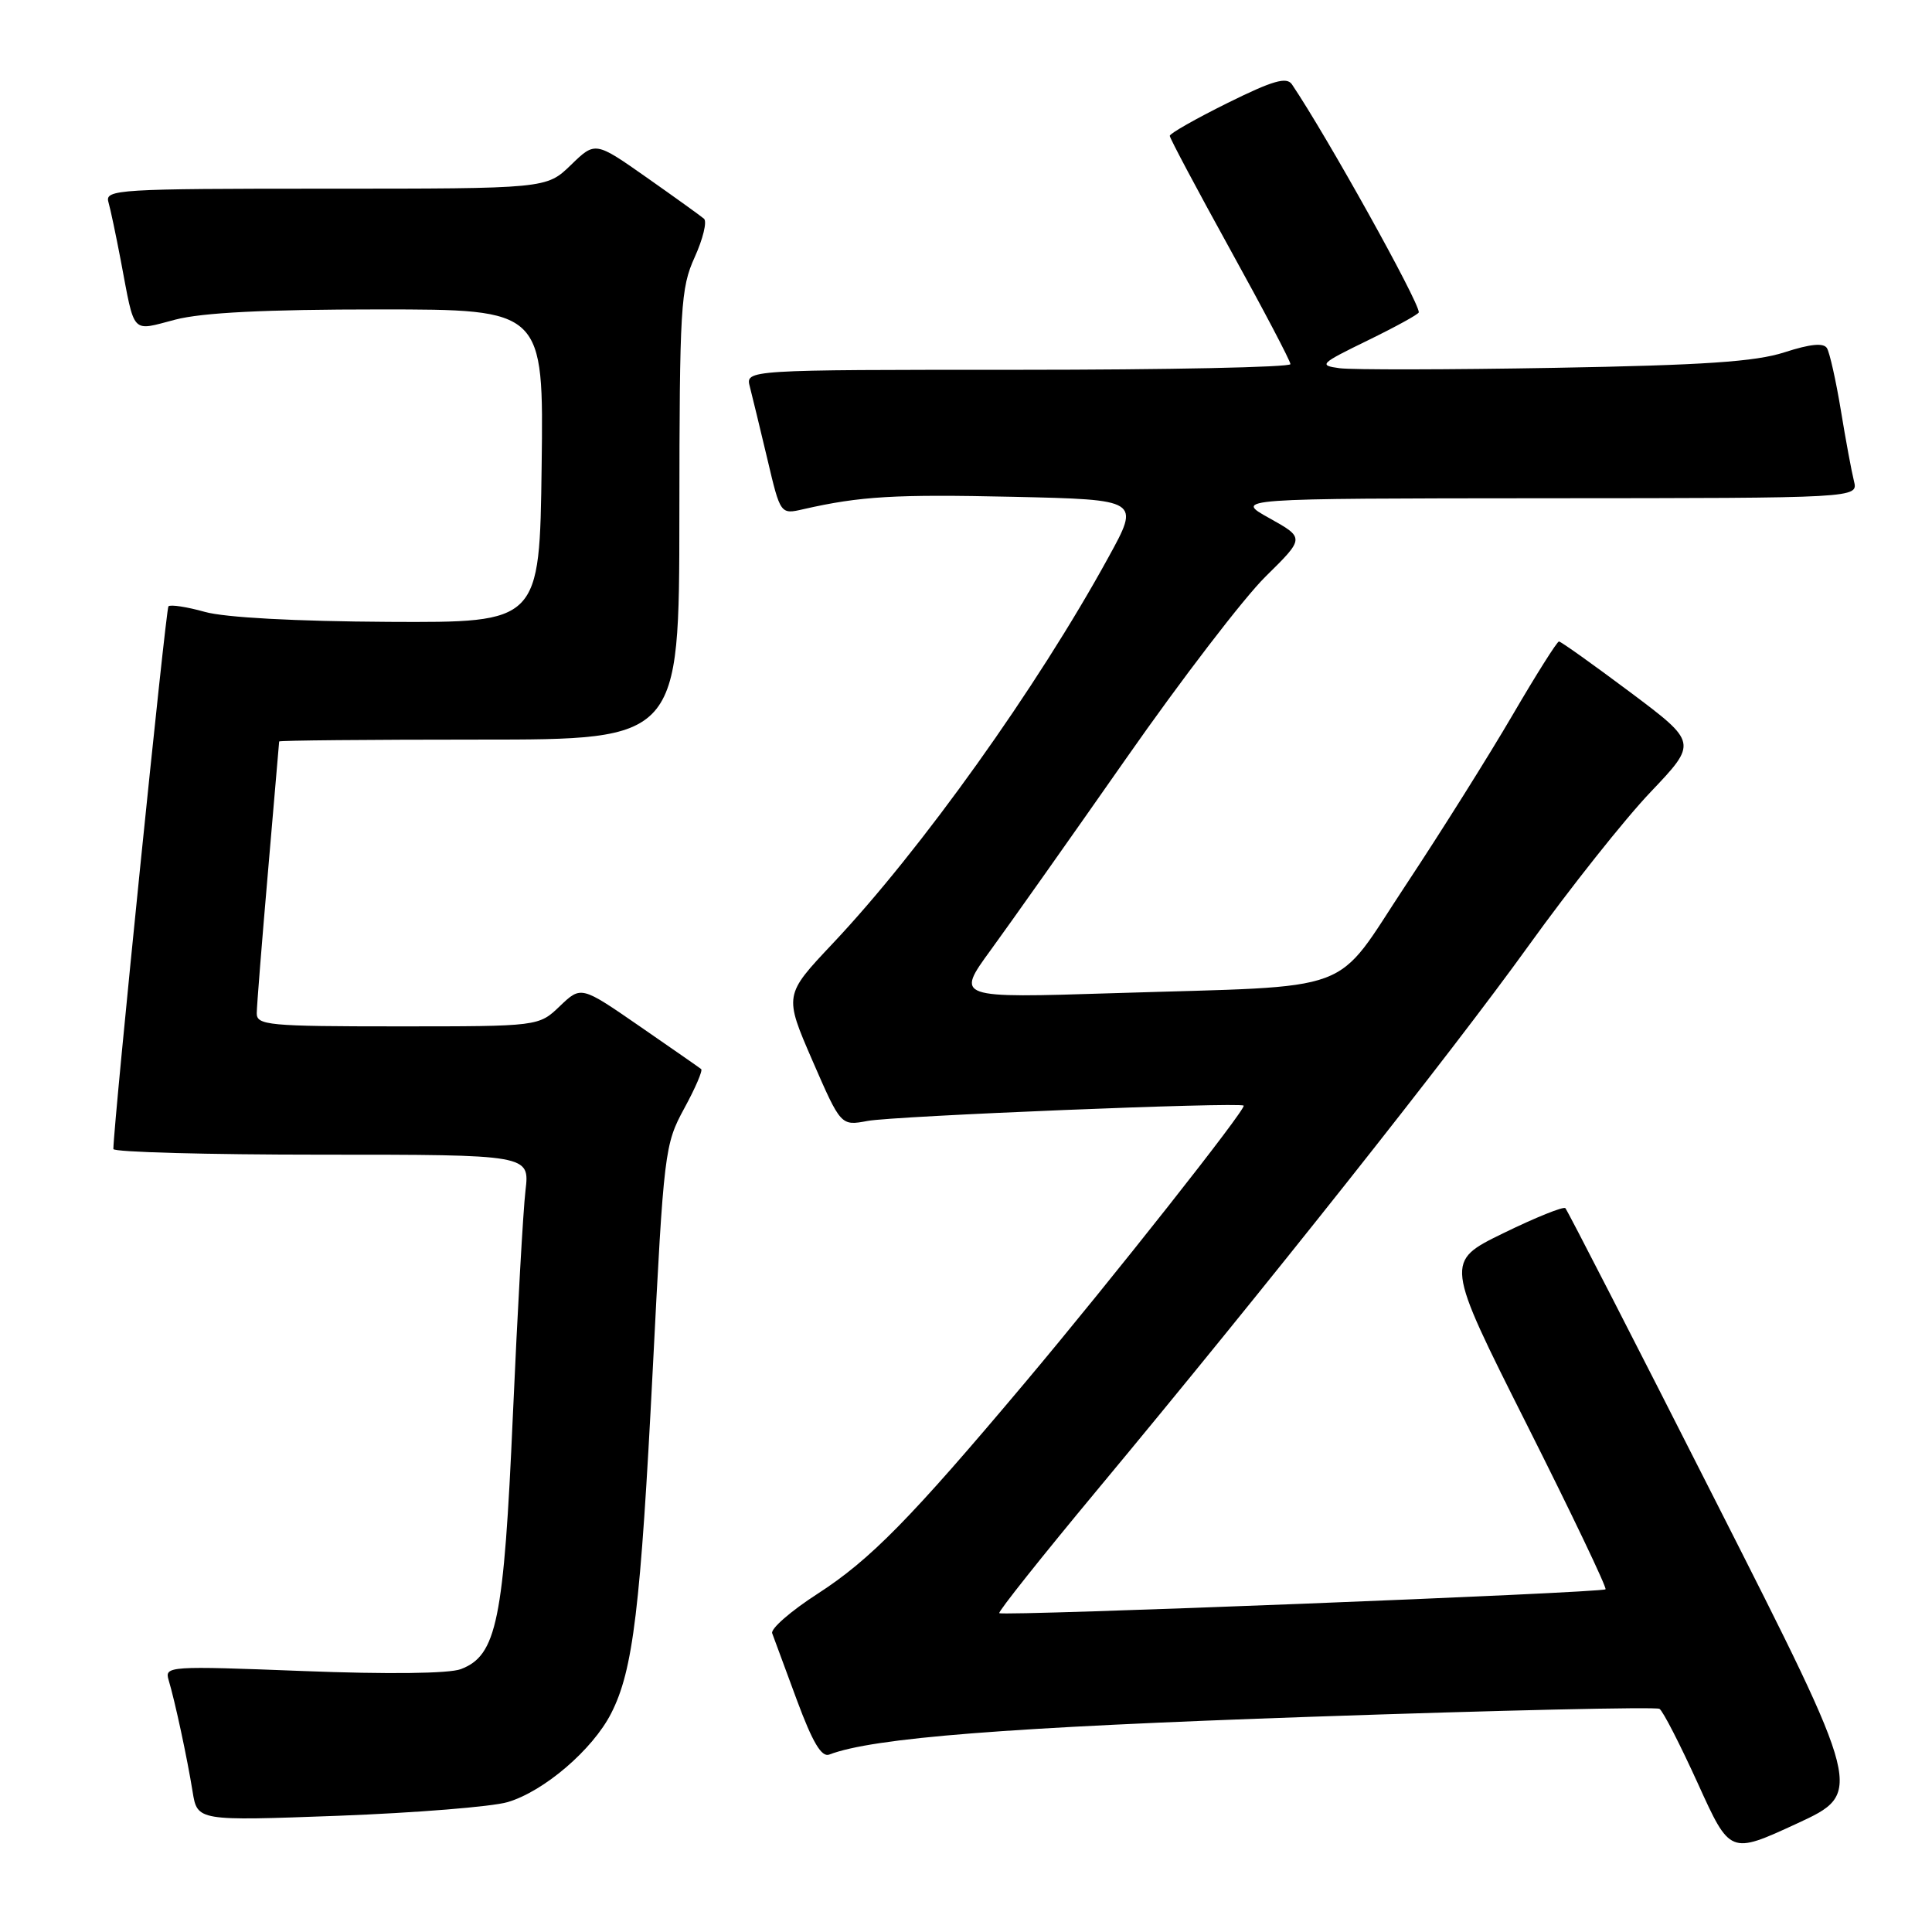 <?xml version="1.0" encoding="UTF-8" standalone="no"?>
<!DOCTYPE svg PUBLIC "-//W3C//DTD SVG 1.1//EN" "http://www.w3.org/Graphics/SVG/1.1/DTD/svg11.dtd" >
<svg xmlns="http://www.w3.org/2000/svg" xmlns:xlink="http://www.w3.org/1999/xlink" version="1.1" viewBox="0 0 256 256">
 <g >
 <path fill="currentColor"
d=" M 227.41 199.06 C 216.68 177.88 207.68 160.35 207.42 160.09 C 207.17 159.83 203.47 161.32 199.21 163.40 C 191.46 167.18 191.46 167.18 202.28 188.70 C 208.24 200.54 212.94 210.39 212.74 210.59 C 212.27 211.06 132.85 214.18 132.41 213.75 C 132.23 213.57 138.06 206.24 145.36 197.46 C 167.78 170.50 192.21 139.68 202.59 125.25 C 208.03 117.69 215.28 108.55 218.71 104.95 C 224.93 98.41 224.93 98.41 215.98 91.70 C 211.06 88.02 206.82 85.00 206.57 85.00 C 206.32 85.00 203.55 89.39 200.42 94.75 C 197.29 100.11 190.96 110.20 186.35 117.16 C 176.49 132.03 180.44 130.56 147.57 131.60 C 126.63 132.26 126.63 132.26 131.28 125.88 C 133.84 122.37 141.91 110.95 149.22 100.50 C 156.52 90.05 164.84 79.20 167.70 76.39 C 172.89 71.28 172.89 71.28 168.20 68.66 C 163.50 66.05 163.50 66.05 204.86 66.02 C 246.22 66.00 246.22 66.00 245.66 63.75 C 245.35 62.51 244.56 58.28 243.92 54.35 C 243.27 50.41 242.44 46.72 242.08 46.13 C 241.63 45.40 239.86 45.58 236.46 46.68 C 232.62 47.93 225.75 48.39 206.00 48.74 C 191.97 48.99 179.15 49.01 177.50 48.79 C 174.68 48.41 174.91 48.19 181.25 45.10 C 184.96 43.29 188.00 41.62 188.00 41.38 C 188.00 39.93 175.84 18.08 171.19 11.18 C 170.49 10.15 168.67 10.67 162.65 13.65 C 158.44 15.74 155.00 17.69 155.00 18.00 C 155.00 18.31 158.60 25.08 162.99 33.03 C 167.39 40.99 170.99 47.84 170.99 48.25 C 171.00 48.66 154.75 49.00 134.88 49.00 C 98.77 49.00 98.77 49.00 99.36 51.25 C 99.68 52.49 100.72 56.80 101.68 60.83 C 103.41 68.17 103.41 68.17 106.45 67.47 C 114.01 65.75 118.56 65.48 134.28 65.83 C 151.07 66.21 151.07 66.21 146.87 73.85 C 137.43 91.08 122.07 112.59 110.33 125.03 C 103.89 131.86 103.89 131.86 107.65 140.53 C 111.42 149.19 111.42 149.19 114.96 148.53 C 118.44 147.87 164.22 146.01 164.79 146.50 C 165.21 146.86 147.29 169.57 135.79 183.24 C 120.64 201.25 115.32 206.67 108.34 211.18 C 104.80 213.46 102.09 215.82 102.32 216.42 C 102.54 217.01 104.01 221.00 105.59 225.27 C 107.67 230.88 108.86 232.88 109.88 232.49 C 115.70 230.26 133.45 228.87 173.78 227.48 C 198.68 226.62 219.43 226.15 219.89 226.43 C 220.35 226.71 222.63 231.17 224.98 236.33 C 229.24 245.72 229.24 245.72 238.08 241.64 C 246.93 237.55 246.93 237.55 227.41 199.06 Z  M 67.26 238.79 C 72.08 237.37 78.53 231.84 80.98 227.03 C 83.90 221.32 84.88 213.15 86.51 181.14 C 87.96 152.59 88.07 151.64 90.66 146.88 C 92.13 144.19 93.14 141.84 92.91 141.66 C 92.69 141.48 89.01 138.92 84.75 135.98 C 77.00 130.63 77.00 130.63 74.19 133.31 C 71.39 136.00 71.39 136.00 52.70 136.00 C 35.55 136.00 34.00 135.85 34.02 134.25 C 34.03 133.29 34.70 124.85 35.51 115.50 C 36.31 106.15 36.98 98.39 36.99 98.25 C 36.99 98.11 48.92 98.00 63.50 98.00 C 90.00 98.00 90.00 98.00 90.02 68.25 C 90.04 40.63 90.19 38.18 92.05 34.08 C 93.15 31.65 93.71 29.35 93.28 28.98 C 92.85 28.61 89.43 26.15 85.69 23.52 C 78.87 18.73 78.87 18.73 75.64 21.87 C 72.40 25.00 72.40 25.00 43.14 25.00 C 15.74 25.00 13.90 25.11 14.36 26.75 C 14.64 27.71 15.37 31.20 16.00 34.50 C 17.90 44.52 17.31 43.89 23.24 42.35 C 26.83 41.42 35.18 41.00 50.24 41.00 C 72.04 41.00 72.04 41.00 71.77 61.75 C 71.50 82.50 71.50 82.50 51.50 82.40 C 39.20 82.33 29.82 81.83 27.15 81.08 C 24.76 80.41 22.59 80.08 22.32 80.34 C 21.97 80.70 15.10 148.30 15.02 152.25 C 15.01 152.66 27.42 153.00 42.59 153.00 C 70.19 153.00 70.19 153.00 69.63 157.75 C 69.32 160.36 68.57 173.75 67.96 187.50 C 66.76 214.79 65.82 219.36 61.06 221.17 C 59.51 221.76 51.40 221.86 40.15 221.42 C 22.40 220.73 21.79 220.77 22.34 222.60 C 23.19 225.43 24.81 232.98 25.52 237.40 C 26.15 241.29 26.15 241.29 44.82 240.60 C 55.10 240.21 65.19 239.40 67.26 238.79 Z "/>
</g>
</svg>